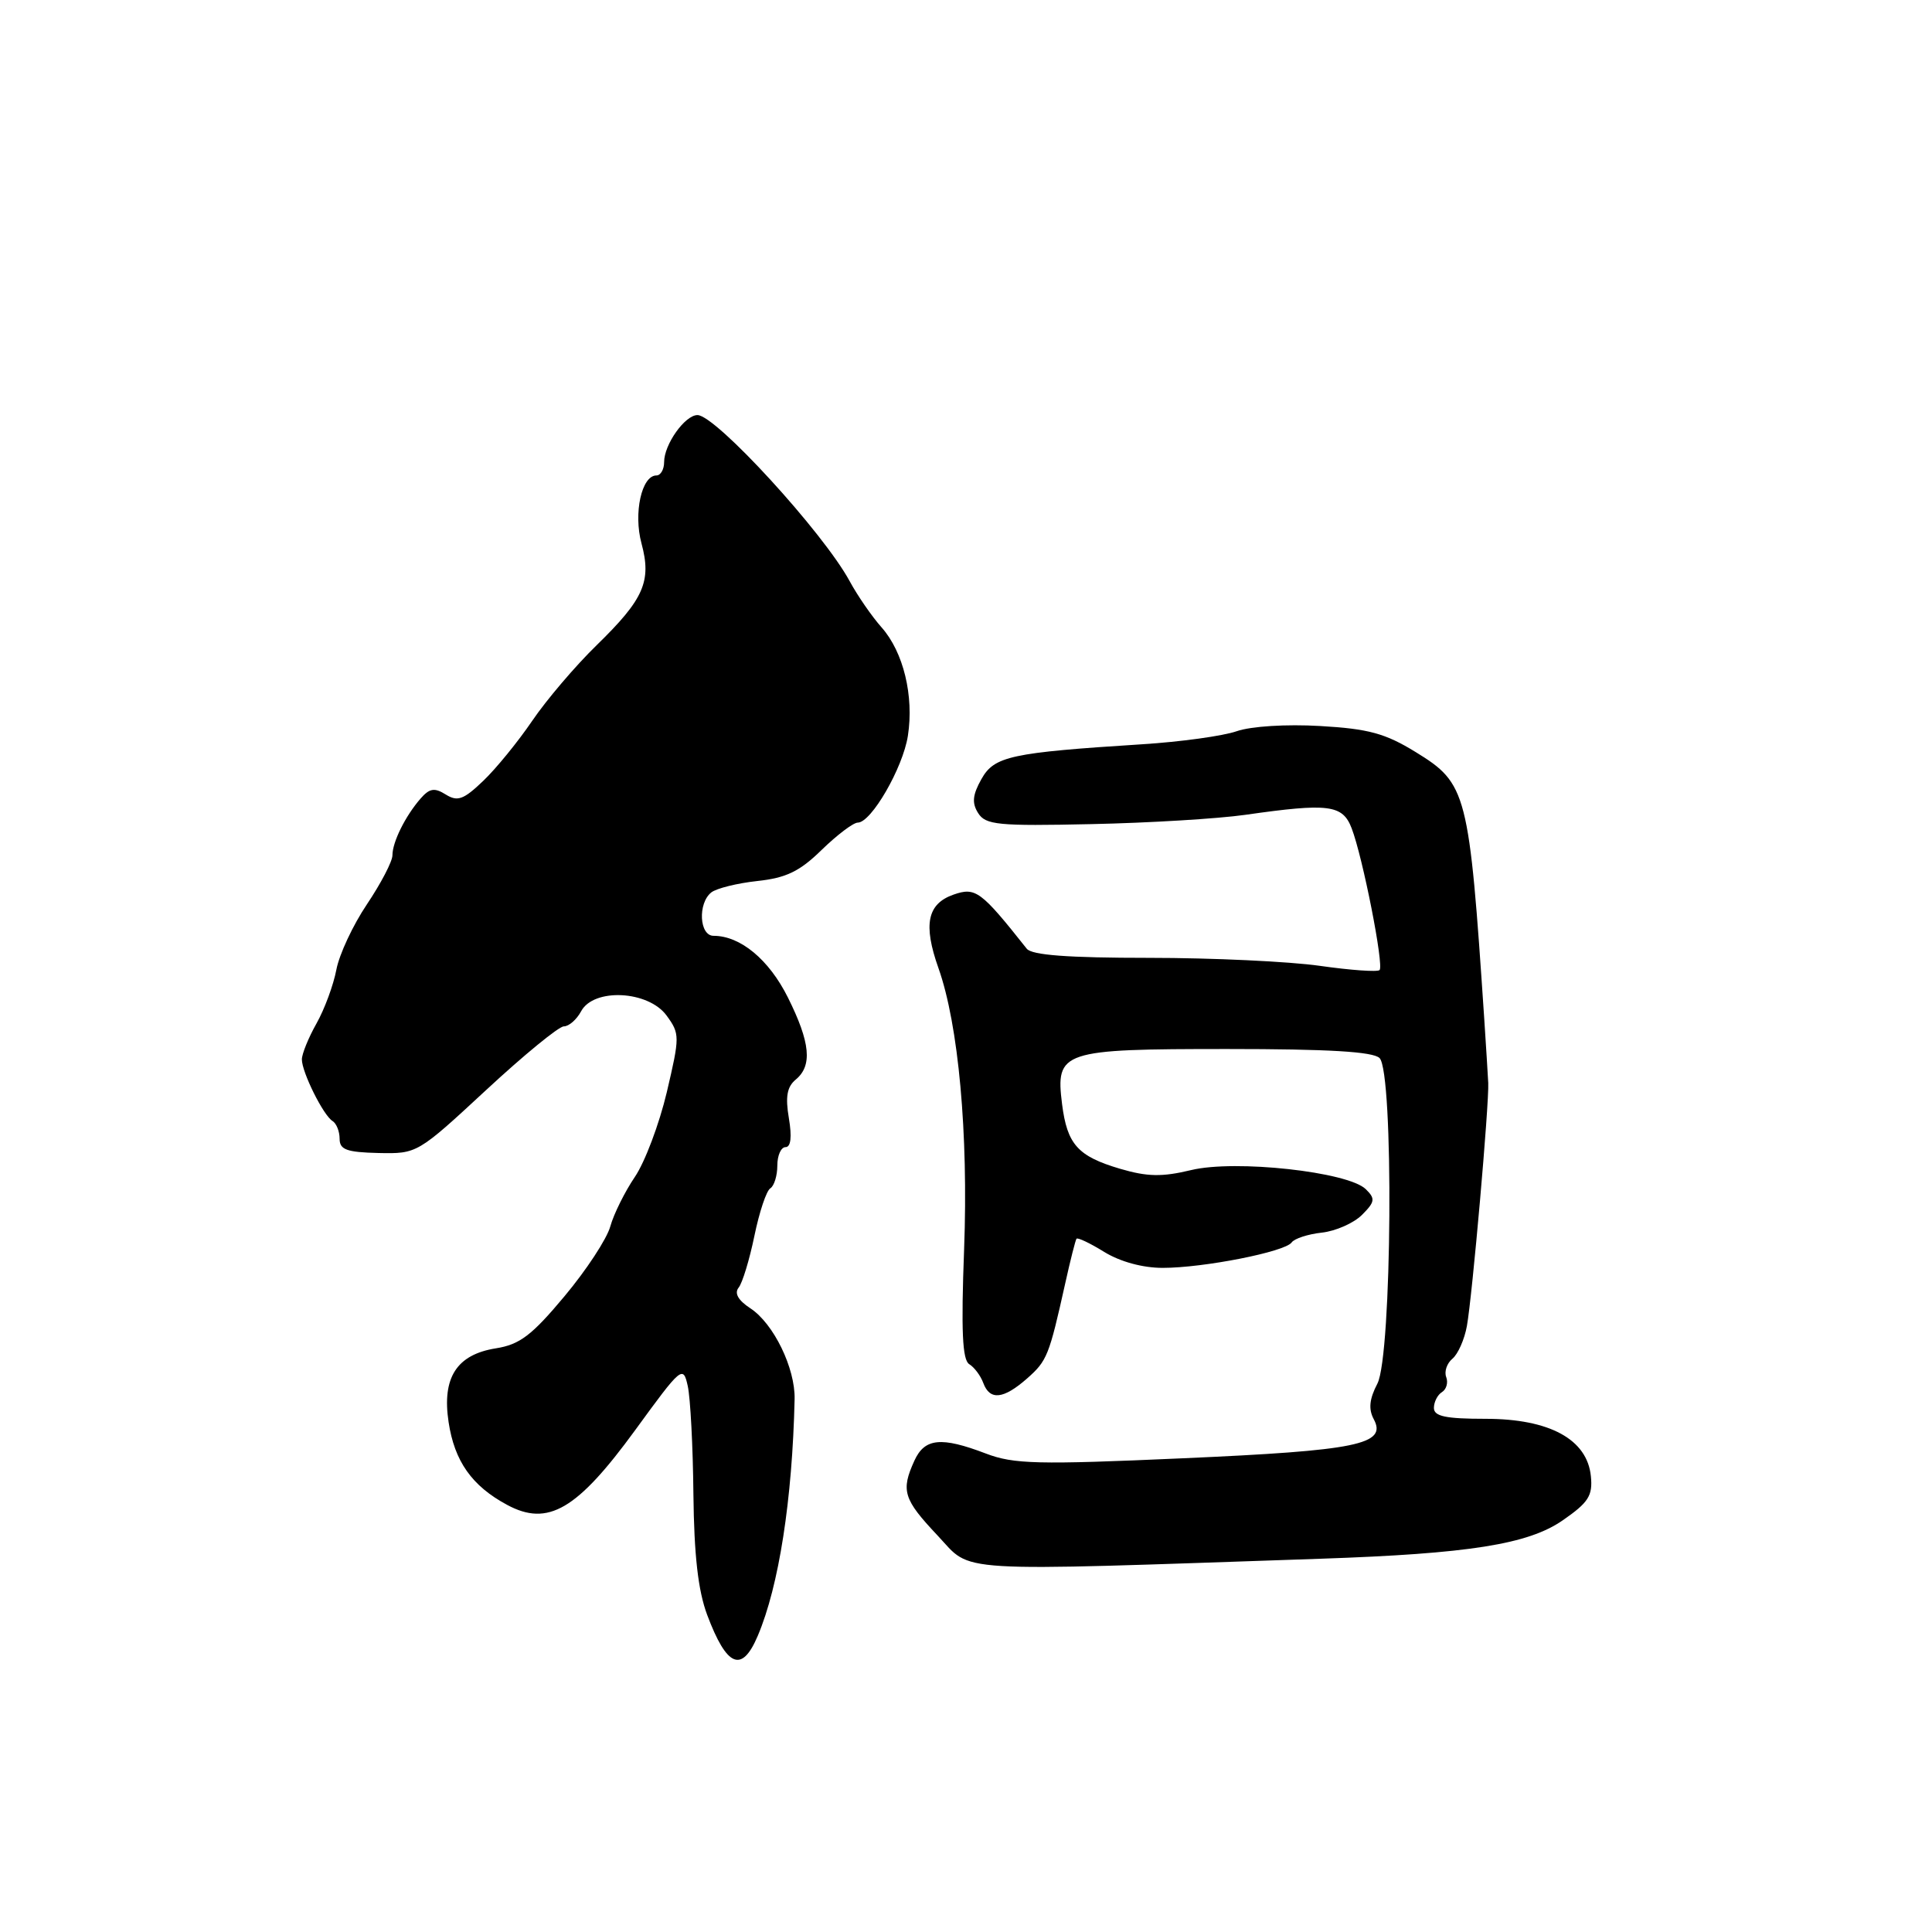 <?xml version="1.0" encoding="UTF-8" standalone="no"?>
<!DOCTYPE svg PUBLIC "-//W3C//DTD SVG 1.1//EN" "http://www.w3.org/Graphics/SVG/1.1/DTD/svg11.dtd" >
<svg xmlns="http://www.w3.org/2000/svg" xmlns:xlink="http://www.w3.org/1999/xlink" version="1.1" viewBox="0 0 256 256">
 <g >
 <path fill="currentColor"
d=" M 100.41 216.75 C 103.21 210.16 104.99 198.71 105.29 185.39 C 105.38 181.29 102.51 175.38 99.43 173.36 C 97.81 172.30 97.28 171.36 97.87 170.62 C 98.37 170.01 99.31 166.92 99.96 163.77 C 100.61 160.61 101.55 157.78 102.07 157.46 C 102.58 157.14 103.00 155.78 103.00 154.44 C 103.00 153.10 103.49 152.00 104.09 152.00 C 104.79 152.00 104.95 150.66 104.53 148.17 C 104.05 145.33 104.28 144.01 105.44 143.05 C 107.67 141.20 107.38 138.15 104.40 132.17 C 101.89 127.14 98.10 124.00 94.55 124.00 C 92.66 124.00 92.44 119.69 94.25 118.25 C 94.94 117.71 97.68 117.03 100.34 116.74 C 104.17 116.33 105.96 115.47 108.88 112.61 C 110.92 110.63 113.07 109.00 113.66 109.00 C 115.45 109.00 119.64 101.75 120.30 97.50 C 121.12 92.21 119.71 86.40 116.82 83.14 C 115.53 81.69 113.62 78.92 112.58 77.00 C 109.09 70.56 94.84 55.00 92.42 55.00 C 90.76 55.00 88.00 58.89 88.00 61.22 C 88.00 62.20 87.54 63.00 86.98 63.00 C 85.02 63.00 83.92 68.00 85.00 72.00 C 86.36 77.04 85.32 79.39 79.05 85.50 C 76.23 88.25 72.40 92.75 70.53 95.50 C 68.66 98.25 65.74 101.84 64.03 103.47 C 61.43 105.96 60.63 106.25 59.07 105.28 C 57.57 104.34 56.92 104.45 55.73 105.81 C 53.71 108.13 52.00 111.57 52.00 113.33 C 52.00 114.14 50.48 117.05 48.63 119.81 C 46.77 122.57 44.95 126.47 44.57 128.49 C 44.19 130.50 43.01 133.71 41.94 135.61 C 40.87 137.51 40.00 139.65 40.00 140.38 C 40.00 142.07 42.84 147.79 44.06 148.54 C 44.58 148.86 45.00 149.91 45.00 150.89 C 45.00 152.34 45.93 152.68 50.15 152.78 C 55.27 152.89 55.33 152.85 64.40 144.45 C 69.40 139.81 74.05 136.00 74.71 136.00 C 75.38 136.00 76.41 135.10 77.00 134.00 C 78.67 130.88 85.91 131.25 88.33 134.57 C 90.09 136.99 90.09 137.33 88.35 144.74 C 87.35 148.95 85.45 154.00 84.12 155.95 C 82.80 157.90 81.33 160.85 80.87 162.50 C 80.42 164.15 77.68 168.32 74.79 171.77 C 70.47 176.94 68.87 178.16 65.71 178.66 C 60.51 179.49 58.55 182.54 59.44 188.43 C 60.22 193.62 62.52 196.89 67.19 199.40 C 72.61 202.32 76.46 200.07 84.18 189.48 C 90.31 181.06 90.52 180.89 91.13 183.65 C 91.48 185.22 91.82 191.66 91.88 197.97 C 91.97 206.06 92.50 210.76 93.70 213.97 C 96.30 220.91 98.30 221.74 100.41 216.75 Z  M 175.00 206.54 C 194.64 205.87 202.49 204.63 207.07 201.45 C 210.48 199.09 211.06 198.19 210.80 195.61 C 210.32 190.72 205.32 188.00 196.85 188.00 C 191.55 188.00 190.00 187.67 190.00 186.56 C 190.00 185.77 190.48 184.82 191.07 184.46 C 191.66 184.09 191.91 183.20 191.63 182.47 C 191.35 181.74 191.72 180.65 192.45 180.04 C 193.19 179.43 194.05 177.48 194.37 175.71 C 195.09 171.72 197.33 146.22 197.20 143.50 C 197.14 142.40 196.91 138.57 196.67 135.00 C 194.66 104.91 194.38 103.83 187.58 99.65 C 183.56 97.18 181.35 96.57 174.93 96.20 C 170.44 95.94 165.77 96.23 163.87 96.89 C 162.07 97.52 156.43 98.30 151.33 98.62 C 133.91 99.73 131.74 100.20 130.04 103.24 C 128.87 105.33 128.76 106.40 129.61 107.74 C 130.60 109.31 132.25 109.47 144.61 109.20 C 152.25 109.04 161.43 108.48 165.00 107.97 C 176.06 106.39 177.90 106.62 179.10 109.75 C 180.58 113.60 183.40 127.94 182.80 128.54 C 182.52 128.81 178.97 128.56 174.90 127.98 C 170.83 127.40 160.64 126.92 152.25 126.92 C 141.52 126.92 136.72 126.56 136.05 125.71 C 129.97 118.04 129.27 117.52 126.35 118.54 C 122.87 119.76 122.30 122.50 124.35 128.28 C 127.01 135.78 128.32 150.20 127.75 165.52 C 127.34 176.36 127.52 180.20 128.43 180.76 C 129.10 181.17 129.94 182.29 130.29 183.25 C 131.16 185.60 132.96 185.41 136.10 182.65 C 138.75 180.31 139.01 179.66 141.16 170.00 C 141.83 166.97 142.50 164.34 142.64 164.14 C 142.78 163.94 144.43 164.72 146.32 165.89 C 148.42 167.18 151.40 168.00 154.06 168.00 C 159.49 168.00 170.29 165.87 171.15 164.63 C 171.51 164.12 173.31 163.53 175.14 163.33 C 176.98 163.13 179.37 162.07 180.46 160.99 C 182.20 159.25 182.26 158.83 180.97 157.57 C 178.62 155.27 163.69 153.63 157.84 155.04 C 153.97 155.97 152.03 155.93 148.42 154.87 C 142.81 153.21 141.41 151.65 140.73 146.31 C 139.85 139.26 140.63 139.00 162.63 139.00 C 176.05 139.00 181.95 139.35 182.80 140.20 C 184.70 142.10 184.45 179.62 182.51 183.34 C 181.45 185.37 181.31 186.71 182.03 188.05 C 183.82 191.40 179.87 192.21 156.73 193.23 C 137.49 194.09 134.32 194.01 130.63 192.60 C 124.71 190.34 122.52 190.56 121.16 193.55 C 119.35 197.52 119.70 198.66 124.25 203.48 C 128.93 208.45 125.31 208.23 175.00 206.54 Z "/>
</g>
</svg>